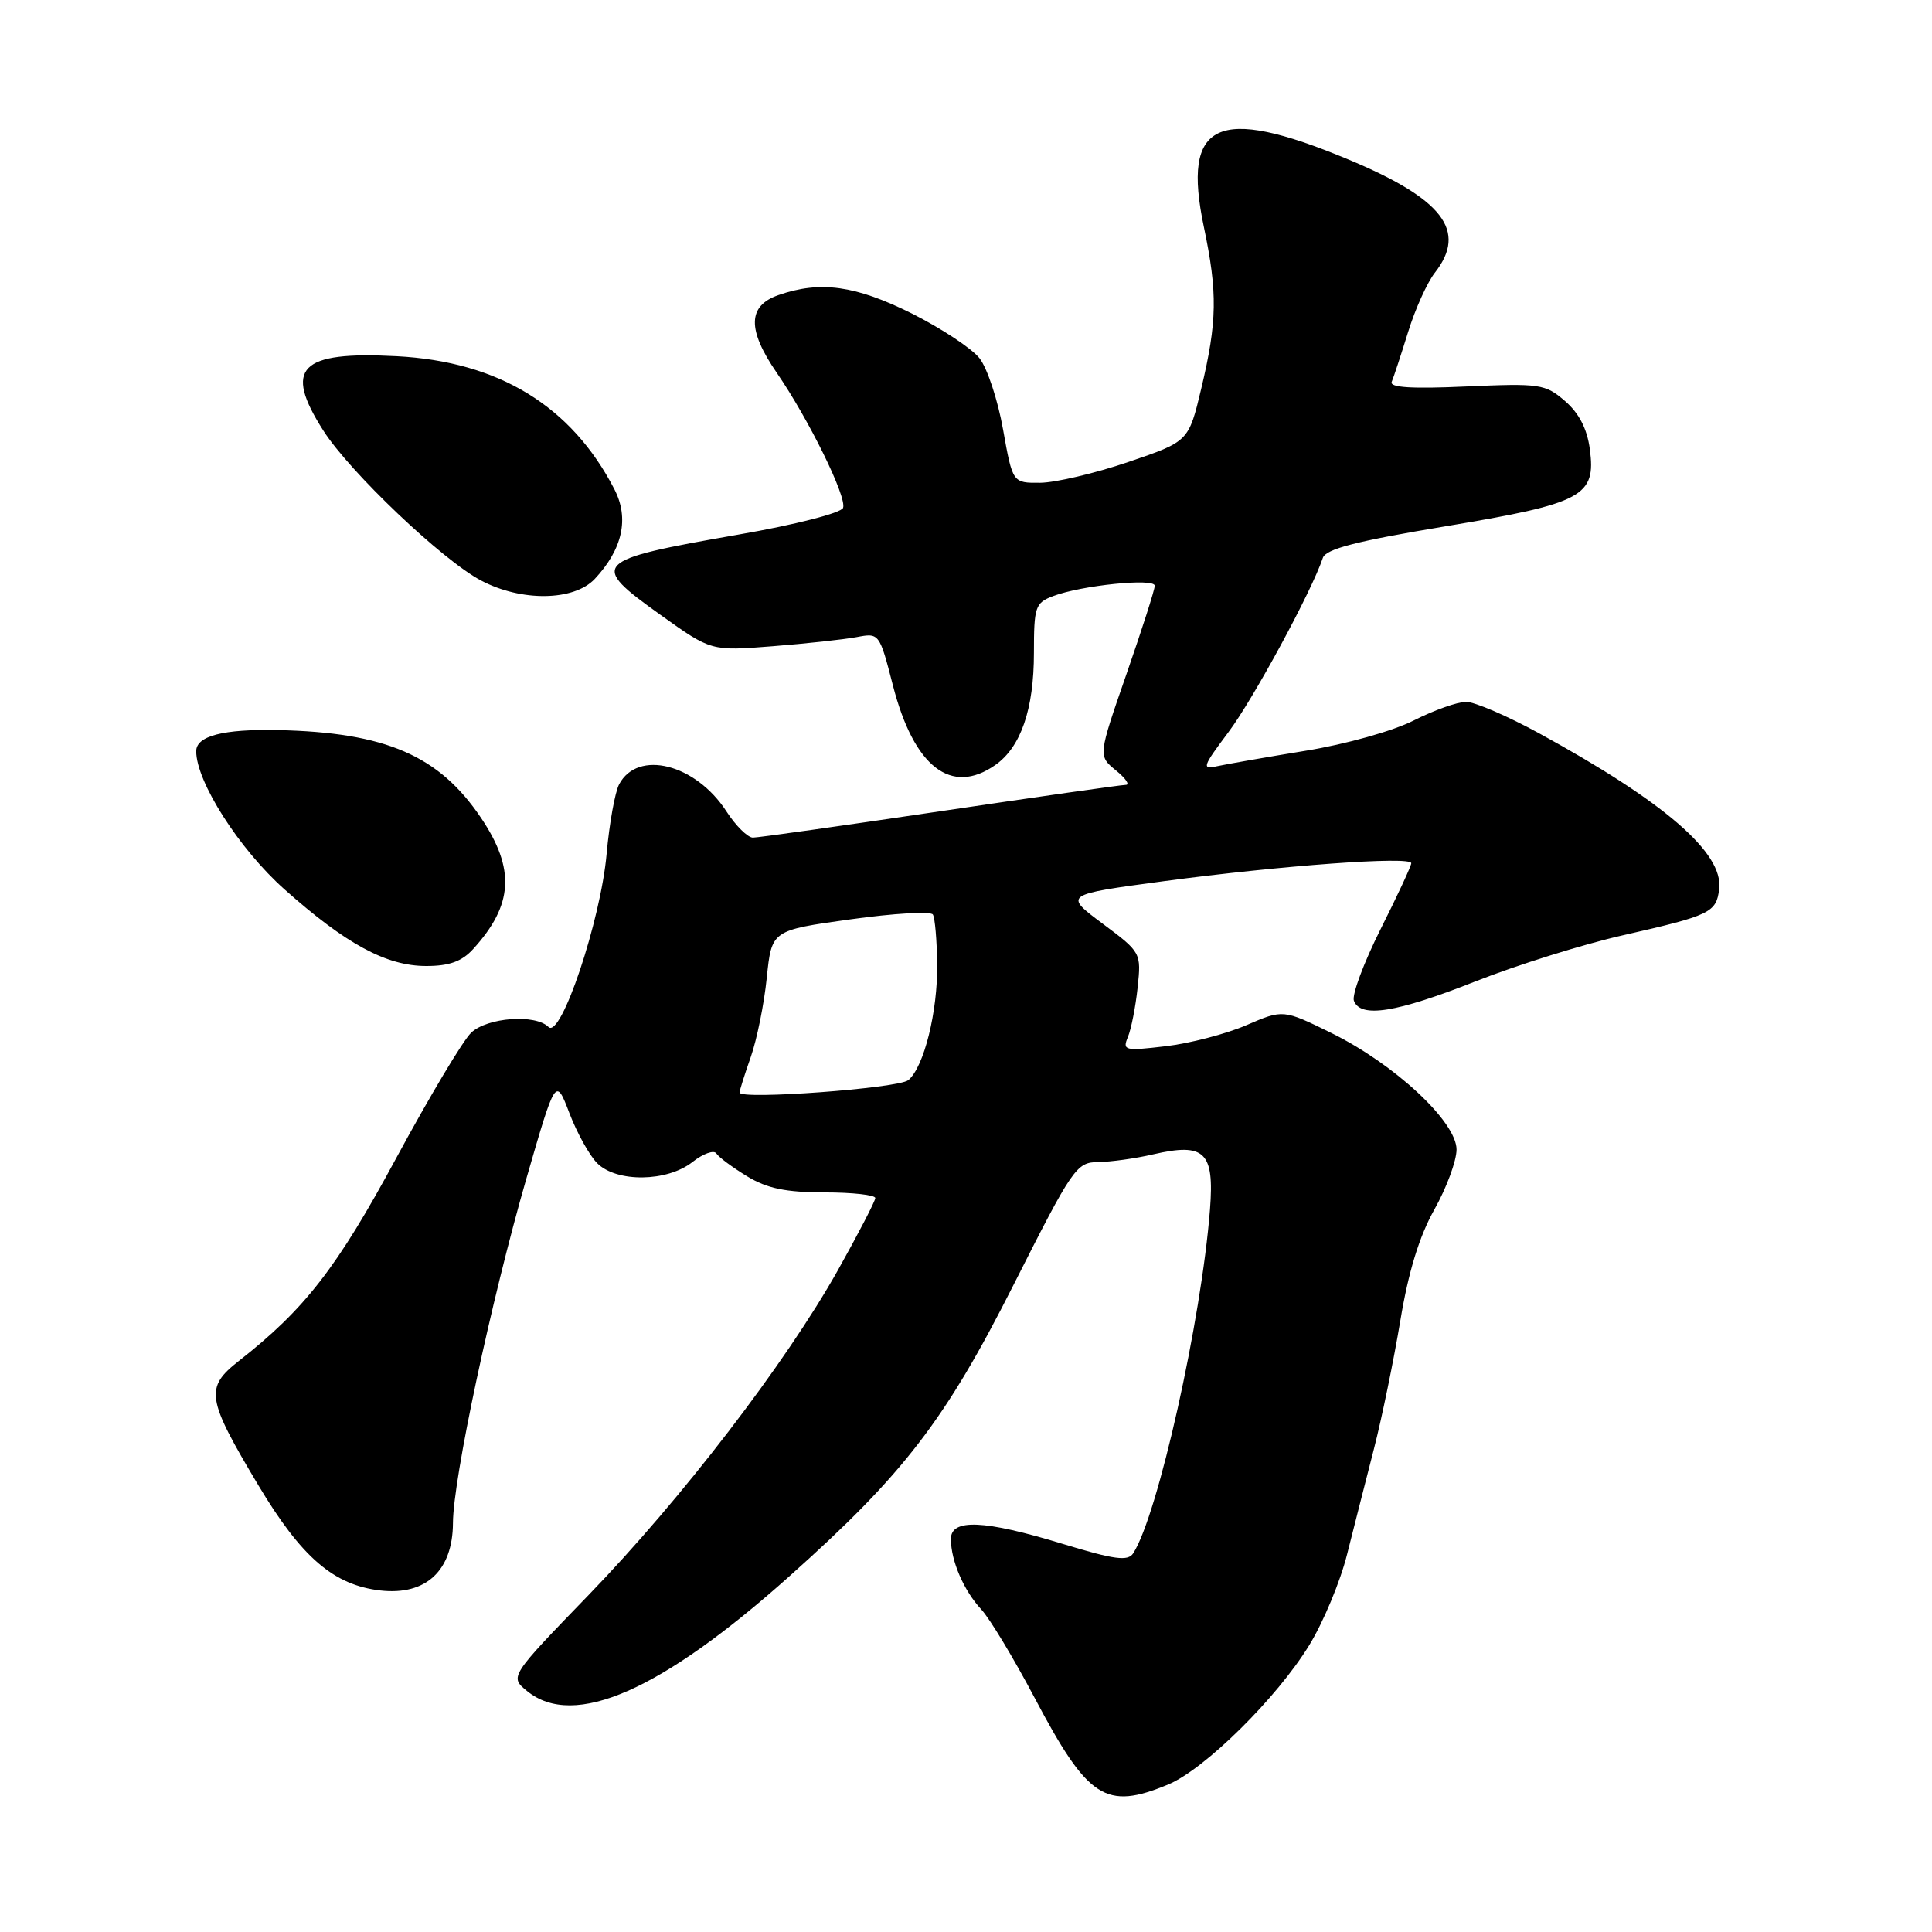 <?xml version="1.0" encoding="UTF-8" standalone="no"?>
<!DOCTYPE svg PUBLIC "-//W3C//DTD SVG 1.1//EN" "http://www.w3.org/Graphics/SVG/1.1/DTD/svg11.dtd" >
<svg xmlns="http://www.w3.org/2000/svg" xmlns:xlink="http://www.w3.org/1999/xlink" version="1.1" viewBox="0 0 256 256">
 <g >
 <path fill="currentColor"
d=" M 154.78 236.46 C 159.63 234.44 169.22 224.97 173.49 217.98 C 175.35 214.95 177.60 209.55 178.49 205.98 C 179.39 202.42 180.99 196.12 182.05 192.00 C 183.11 187.88 184.68 180.22 185.55 175.00 C 186.62 168.53 188.06 163.83 190.06 160.27 C 191.68 157.39 193.00 153.81 193.00 152.32 C 193.00 148.64 184.80 141.01 176.42 136.88 C 170.03 133.74 170.03 133.74 165.13 135.85 C 162.44 137.01 157.63 138.26 154.45 138.63 C 149.02 139.27 148.71 139.20 149.45 137.41 C 149.89 136.36 150.47 133.41 150.74 130.86 C 151.23 126.24 151.20 126.19 146.09 122.38 C 140.95 118.54 140.95 118.54 154.23 116.76 C 169.79 114.68 187.00 113.42 187.00 114.38 C 187.00 114.74 185.17 118.68 182.93 123.13 C 180.70 127.58 179.11 131.84 179.40 132.61 C 180.30 134.94 185.01 134.18 195.50 130.04 C 201.00 127.87 209.78 125.12 215.00 123.94 C 226.66 121.29 227.42 120.93 227.80 117.79 C 228.38 113.01 220.55 106.25 203.91 97.15 C 199.74 94.87 195.40 93.00 194.26 93.00 C 193.12 93.00 190.01 94.11 187.34 95.46 C 184.61 96.85 178.36 98.61 173.00 99.48 C 167.78 100.33 162.49 101.26 161.25 101.53 C 159.21 101.99 159.36 101.57 162.75 97.05 C 166.04 92.68 173.80 78.36 175.28 73.93 C 175.67 72.74 179.72 71.70 191.51 69.74 C 209.76 66.70 211.50 65.77 210.66 59.51 C 210.30 56.81 209.22 54.73 207.36 53.13 C 204.75 50.88 204.04 50.78 194.27 51.21 C 187.06 51.54 184.08 51.35 184.41 50.59 C 184.67 49.99 185.64 47.02 186.58 44.00 C 187.51 40.98 189.11 37.43 190.14 36.12 C 194.46 30.59 191.20 26.35 178.59 21.10 C 161.27 13.89 156.58 16.10 159.52 30.08 C 161.35 38.81 161.29 42.59 159.17 51.50 C 157.50 58.50 157.50 58.50 149.50 61.22 C 145.10 62.72 139.85 63.95 137.84 63.97 C 134.18 64.00 134.18 64.00 132.91 56.91 C 132.22 53.01 130.81 48.76 129.79 47.47 C 128.77 46.17 124.74 43.51 120.84 41.55 C 113.36 37.82 108.69 37.17 103.15 39.10 C 99.06 40.52 98.99 43.67 102.92 49.39 C 107.18 55.58 112.25 65.91 111.71 67.30 C 111.45 67.97 105.37 69.53 97.87 70.83 C 78.41 74.23 77.99 74.67 87.57 81.51 C 94.23 86.27 94.23 86.27 102.37 85.63 C 106.84 85.28 111.85 84.73 113.51 84.42 C 116.50 83.85 116.53 83.88 118.32 90.84 C 121.10 101.63 126.04 105.46 131.88 101.37 C 135.27 99.00 137.00 93.97 137.00 86.51 C 137.00 80.39 137.17 79.88 139.56 78.98 C 143.29 77.56 153.00 76.57 153.01 77.61 C 153.02 78.10 151.33 83.37 149.26 89.33 C 145.50 100.15 145.50 100.15 147.86 102.08 C 149.16 103.13 149.75 104.00 149.17 104.00 C 148.59 104.00 137.52 105.58 124.57 107.50 C 111.62 109.42 100.46 110.99 99.76 110.99 C 99.07 110.98 97.49 109.42 96.26 107.52 C 92.18 101.22 84.52 99.28 82.04 103.92 C 81.49 104.96 80.74 109.11 80.38 113.15 C 79.59 121.99 74.31 137.71 72.68 136.08 C 70.94 134.34 64.58 134.81 62.44 136.83 C 61.37 137.83 56.90 145.32 52.50 153.46 C 44.63 168.02 40.40 173.47 31.64 180.34 C 27.13 183.88 27.35 185.29 34.20 196.75 C 39.96 206.38 44.21 210.04 50.43 210.75 C 56.45 211.42 59.99 208.12 60.02 201.80 C 60.04 195.94 65.07 172.38 69.76 156.12 C 73.63 142.74 73.63 142.74 75.45 147.50 C 76.45 150.12 78.11 153.11 79.13 154.13 C 81.71 156.71 88.40 156.62 91.76 153.97 C 93.18 152.85 94.61 152.35 94.92 152.84 C 95.24 153.34 97.08 154.70 99.00 155.87 C 101.65 157.48 104.14 157.99 109.25 158.00 C 112.96 158.00 115.99 158.34 115.98 158.75 C 115.97 159.16 113.74 163.46 111.03 168.30 C 104.07 180.69 90.31 198.62 78.00 211.34 C 67.51 222.18 67.51 222.18 69.86 224.09 C 76.07 229.12 87.61 224.05 104.67 208.80 C 119.75 195.34 125.27 188.15 134.30 170.25 C 142.14 154.73 142.63 154.01 145.50 153.98 C 147.15 153.96 150.43 153.51 152.79 152.96 C 159.63 151.38 160.92 152.62 160.33 160.24 C 159.19 174.94 153.42 200.78 150.15 205.83 C 149.45 206.90 147.67 206.66 140.84 204.58 C 130.40 201.39 126.00 201.20 126.00 203.93 C 126.00 206.81 127.71 210.77 130.01 213.24 C 131.14 214.45 134.32 219.73 137.09 224.97 C 144.18 238.39 146.50 239.89 154.78 236.46 Z  M 62.70 125.75 C 68.01 119.92 68.30 115.16 63.75 108.39 C 58.18 100.10 51.10 97.04 36.79 96.74 C 29.58 96.59 26.00 97.52 26.00 99.54 C 26.00 103.58 31.68 112.48 37.67 117.82 C 45.84 125.10 51.20 128.00 56.48 128.00 C 59.53 128.00 61.20 127.40 62.70 125.75 Z  M 78.81 76.71 C 82.50 72.77 83.40 68.68 81.41 64.83 C 75.71 53.79 66.08 47.91 52.56 47.20 C 39.71 46.52 37.53 48.73 42.84 57.05 C 46.33 62.53 58.64 74.24 63.74 76.92 C 69.09 79.75 76.04 79.65 78.81 76.71 Z  M 98.00 144.77 C 98.00 144.48 98.67 142.37 99.48 140.06 C 100.29 137.75 101.25 133.03 101.60 129.57 C 102.25 123.27 102.25 123.27 112.68 121.82 C 118.41 121.02 123.33 120.73 123.61 121.18 C 123.89 121.63 124.14 124.58 124.18 127.75 C 124.26 134.04 122.43 141.40 120.36 143.12 C 119.05 144.21 98.00 145.76 98.00 144.77 Z "/>
</g>
</svg>